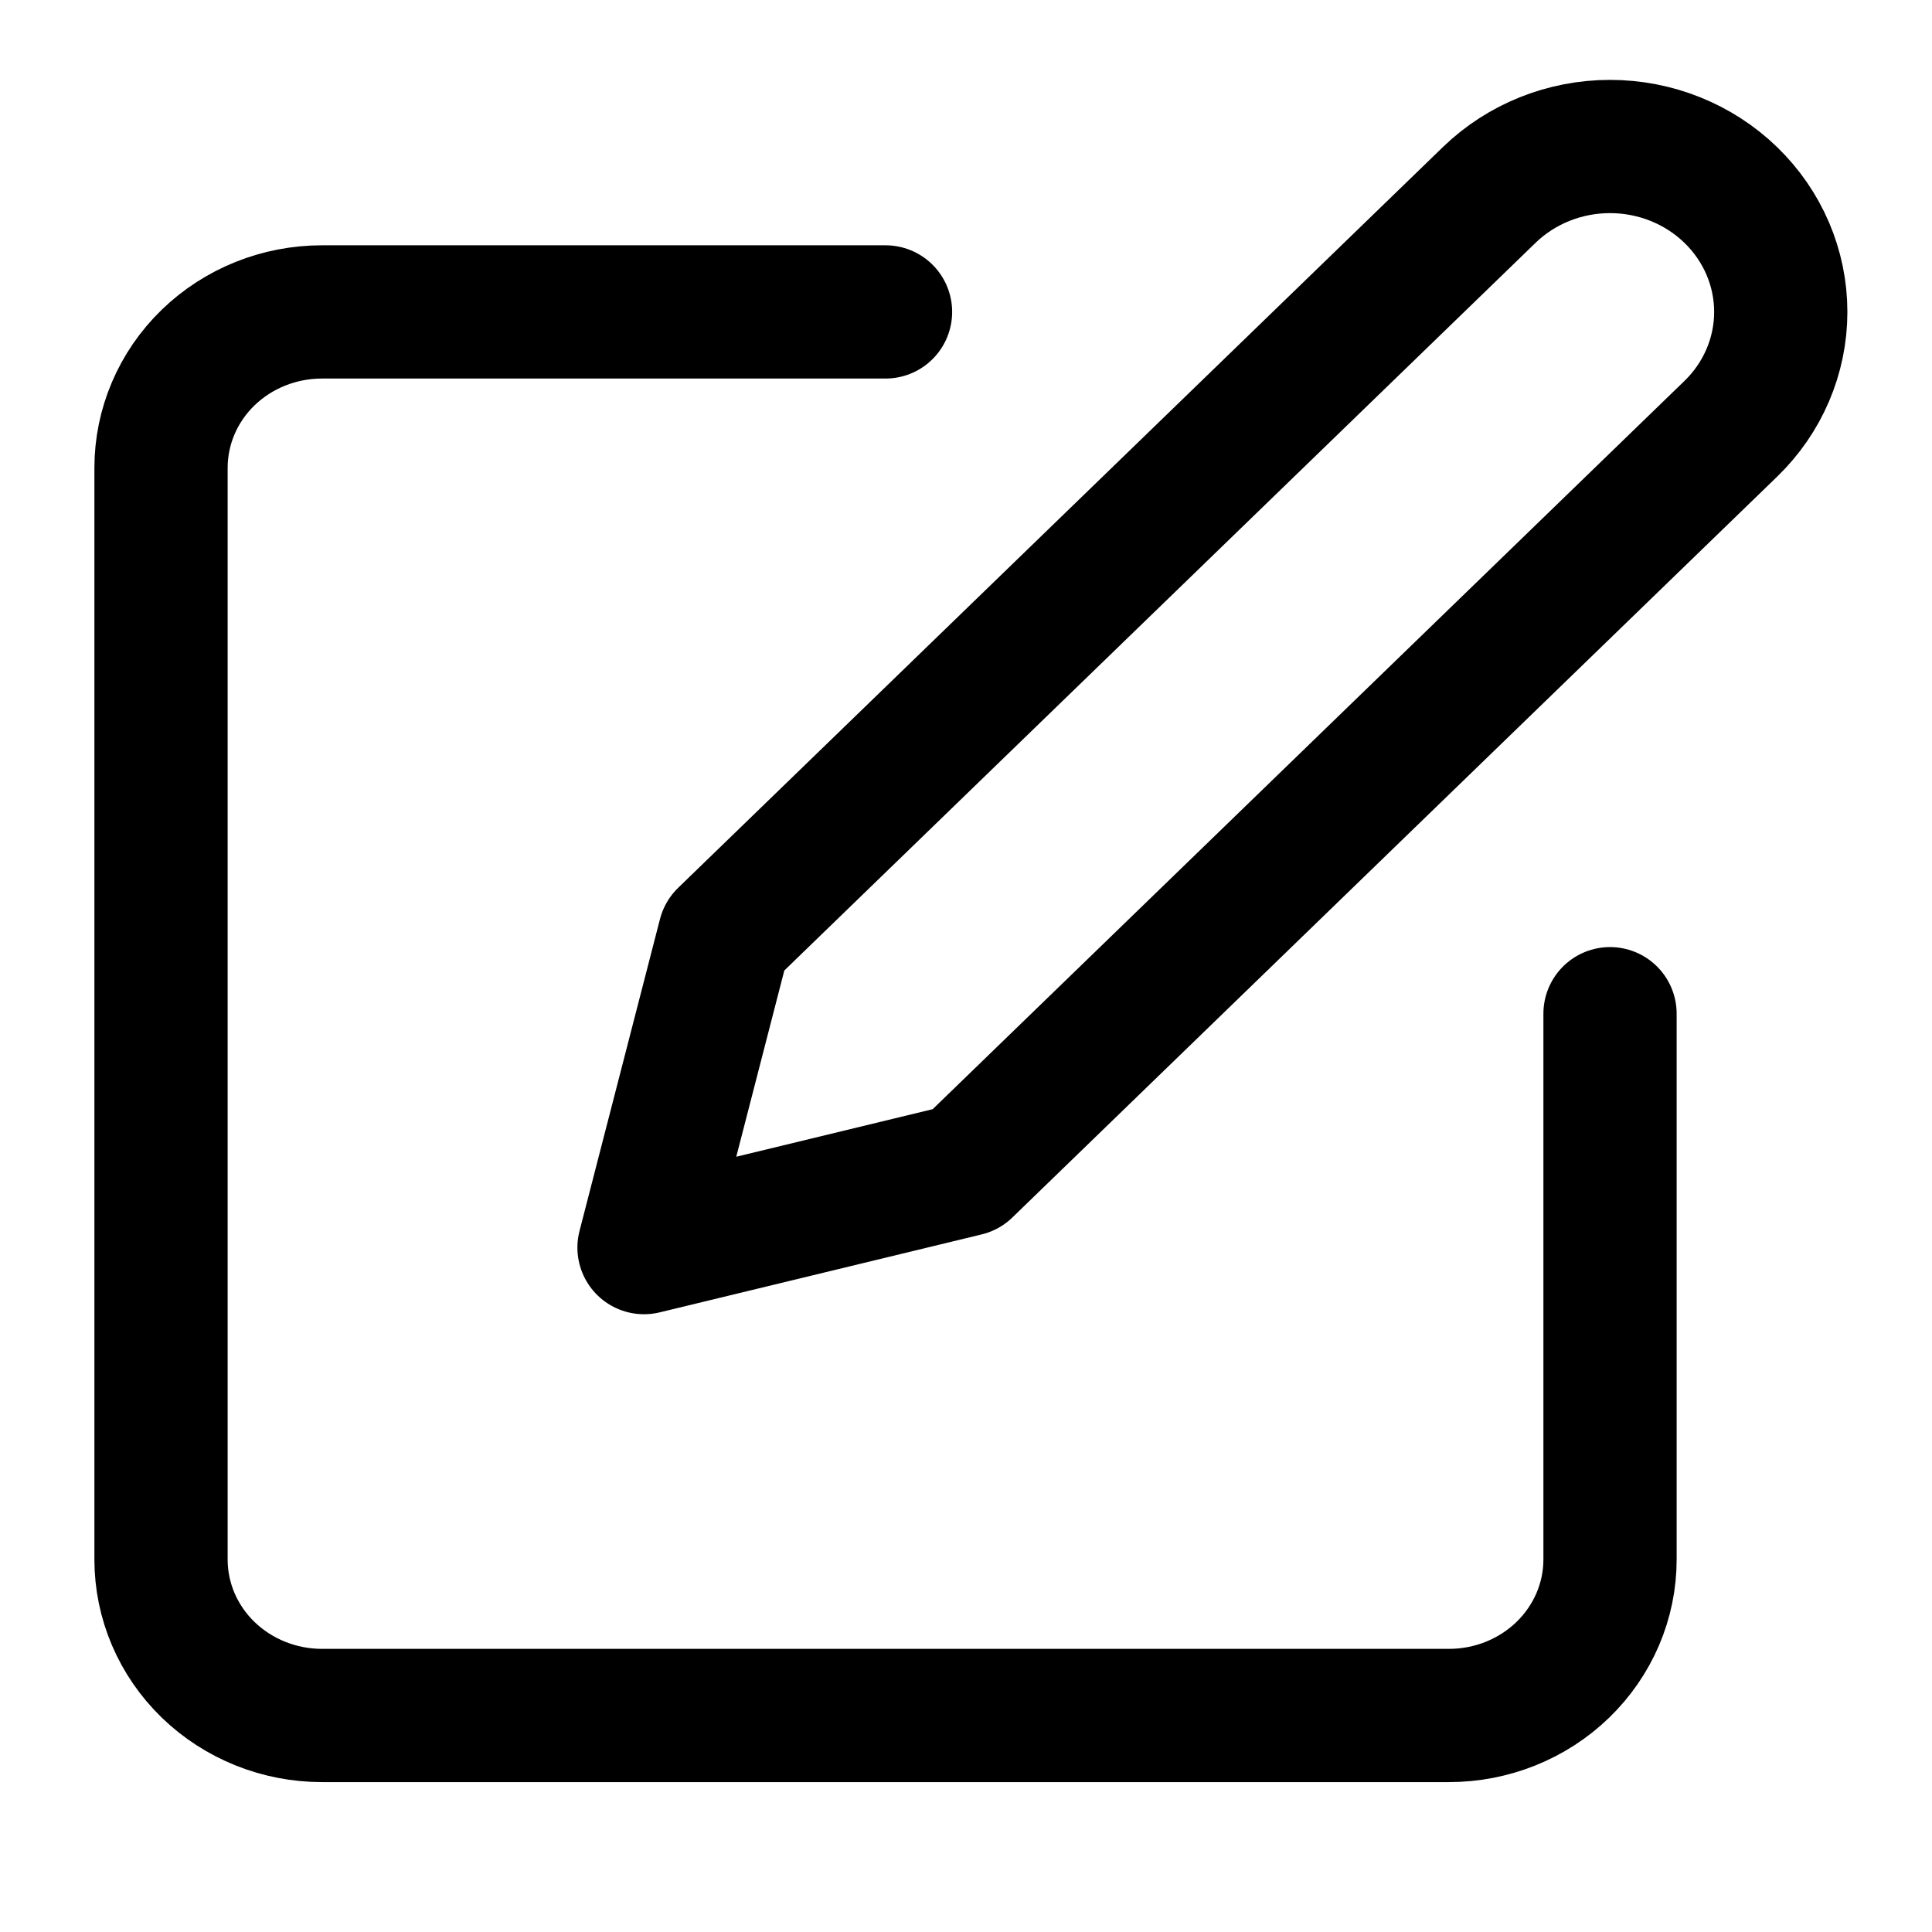 <svg width="29" height="29" viewBox="0 0 29 29" fill="none" xmlns="http://www.w3.org/2000/svg">
<path d="M13.292 4.682H4.833C4.192 4.682 3.578 4.928 3.124 5.367C2.671 5.806 2.417 6.402 2.417 7.023V23.409C2.417 24.03 2.671 24.625 3.124 25.064C3.578 25.503 4.192 25.75 4.833 25.75H21.75C22.391 25.75 23.006 25.503 23.459 25.064C23.912 24.625 24.167 24.03 24.167 23.409V15.216" stroke="black" stroke-width="2" stroke-linecap="round" stroke-linejoin="round"/>
<path d="M22.354 2.926C22.835 2.46 23.487 2.199 24.167 2.199C24.846 2.199 25.498 2.46 25.979 2.926C26.46 3.392 26.73 4.023 26.73 4.682C26.73 5.34 26.46 5.972 25.979 6.437L14.5 17.557L9.667 18.727L10.875 14.045L22.354 2.926Z" stroke="black" stroke-width="2" stroke-linecap="round" stroke-linejoin="round"/>
</svg>
